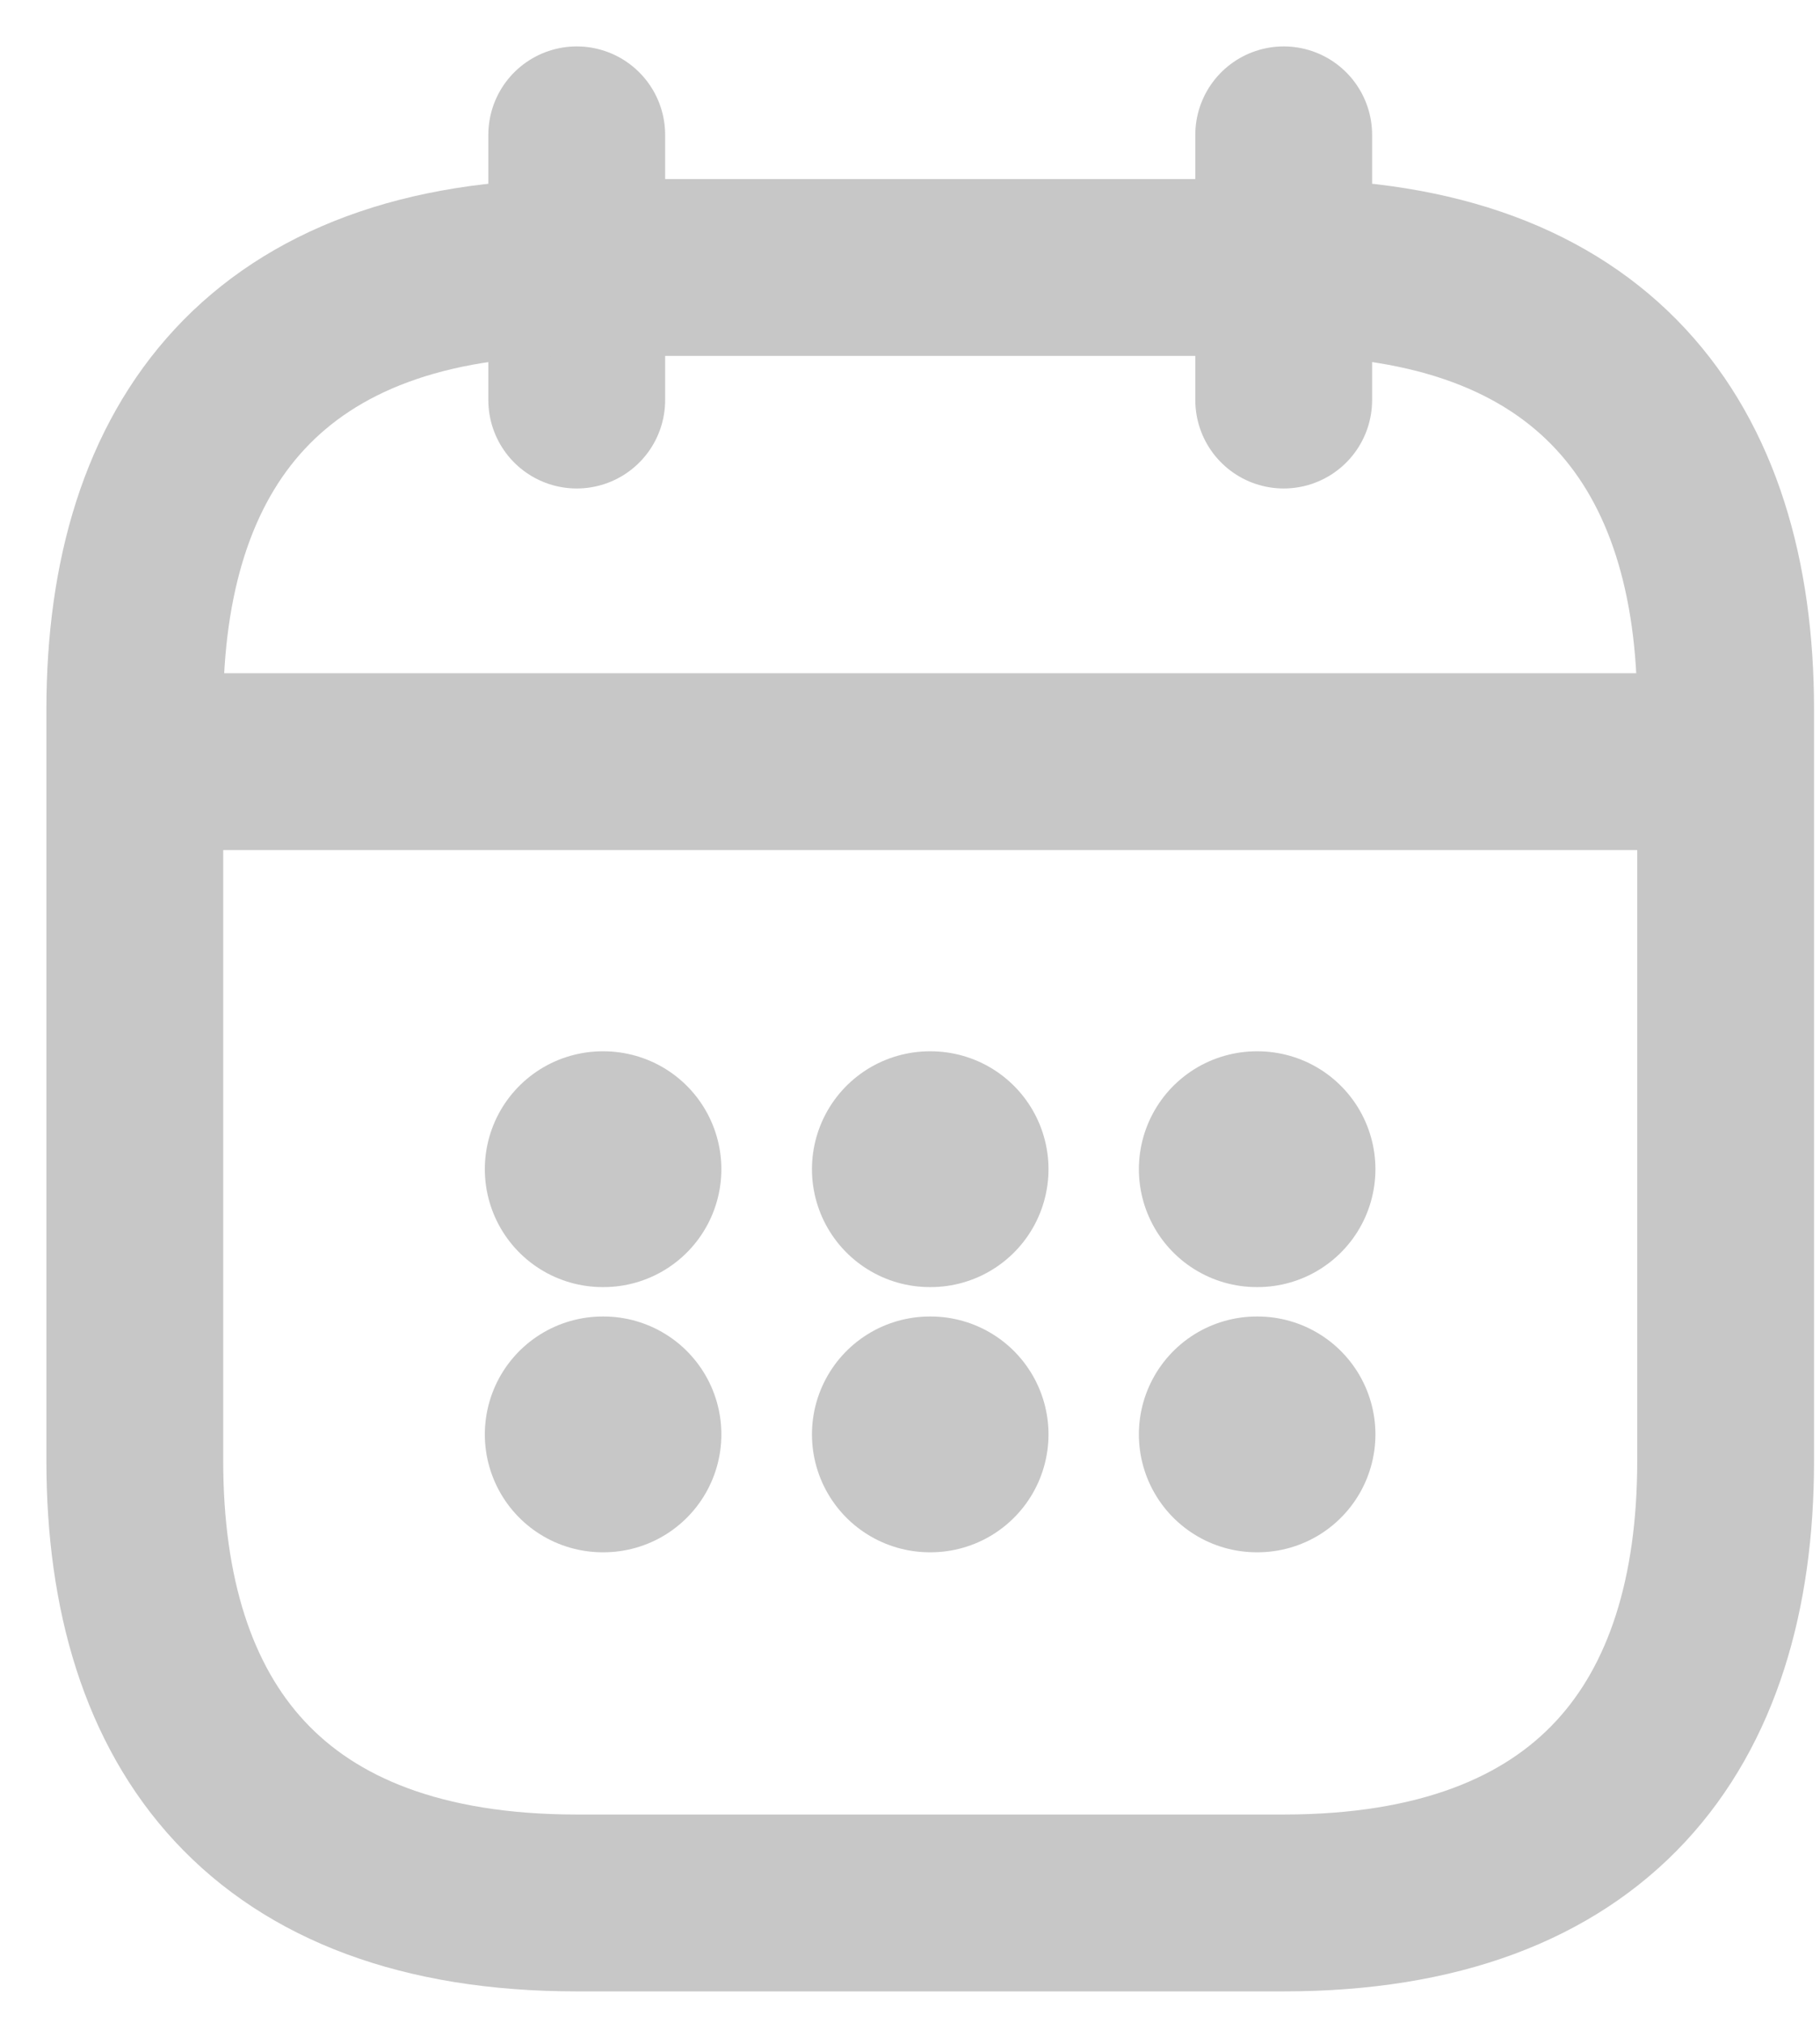 <svg width="27" height="30" viewBox="0 0 27 30" fill="none" xmlns="http://www.w3.org/2000/svg">
<path d="M8.556 2V5.933" stroke="#c7c7c7" stroke-width="2.623" stroke-miterlimit="10" stroke-linecap="round" stroke-linejoin="round"/>
<path d="M19.044 2V5.933" stroke="#c7c7c7" stroke-width="2.623" stroke-miterlimit="10" stroke-linecap="round" stroke-linejoin="round"/>
<path d="M2.656 11.296H24.945" stroke="#c7c7c7" stroke-width="2.623" stroke-miterlimit="10" stroke-linecap="round" stroke-linejoin="round"/>
<path d="M25.6 10.522V21.667C25.6 25.6 23.633 28.222 19.044 28.222H8.556C3.967 28.222 2 25.6 2 21.667V10.522C2 6.589 3.967 3.967 8.556 3.967H19.044C23.633 3.967 25.6 6.589 25.6 10.522Z" stroke="#c7c7c7" stroke-width="2.623" stroke-miterlimit="10" stroke-linecap="round" stroke-linejoin="round"/>
<path d="M18.644 17.34H18.656" stroke="#c7c7c7" stroke-width="3.497" stroke-linecap="round" stroke-linejoin="round"/>
<path d="M18.644 21.273H18.656" stroke="#c7c7c7" stroke-width="3.497" stroke-linecap="round" stroke-linejoin="round"/>
<path d="M13.794 17.34H13.806" stroke="#c7c7c7" stroke-width="3.497" stroke-linecap="round" stroke-linejoin="round"/>
<path d="M13.794 21.273H13.806" stroke="#c7c7c7" stroke-width="3.497" stroke-linecap="round" stroke-linejoin="round"/>
<path d="M8.941 17.34H8.953" stroke="#c7c7c7" stroke-width="3.497" stroke-linecap="round" stroke-linejoin="round"/>
<path d="M8.941 21.273H8.953" stroke="#c7c7c7" stroke-width="3.497" stroke-linecap="round" stroke-linejoin="round"/>
</svg>
